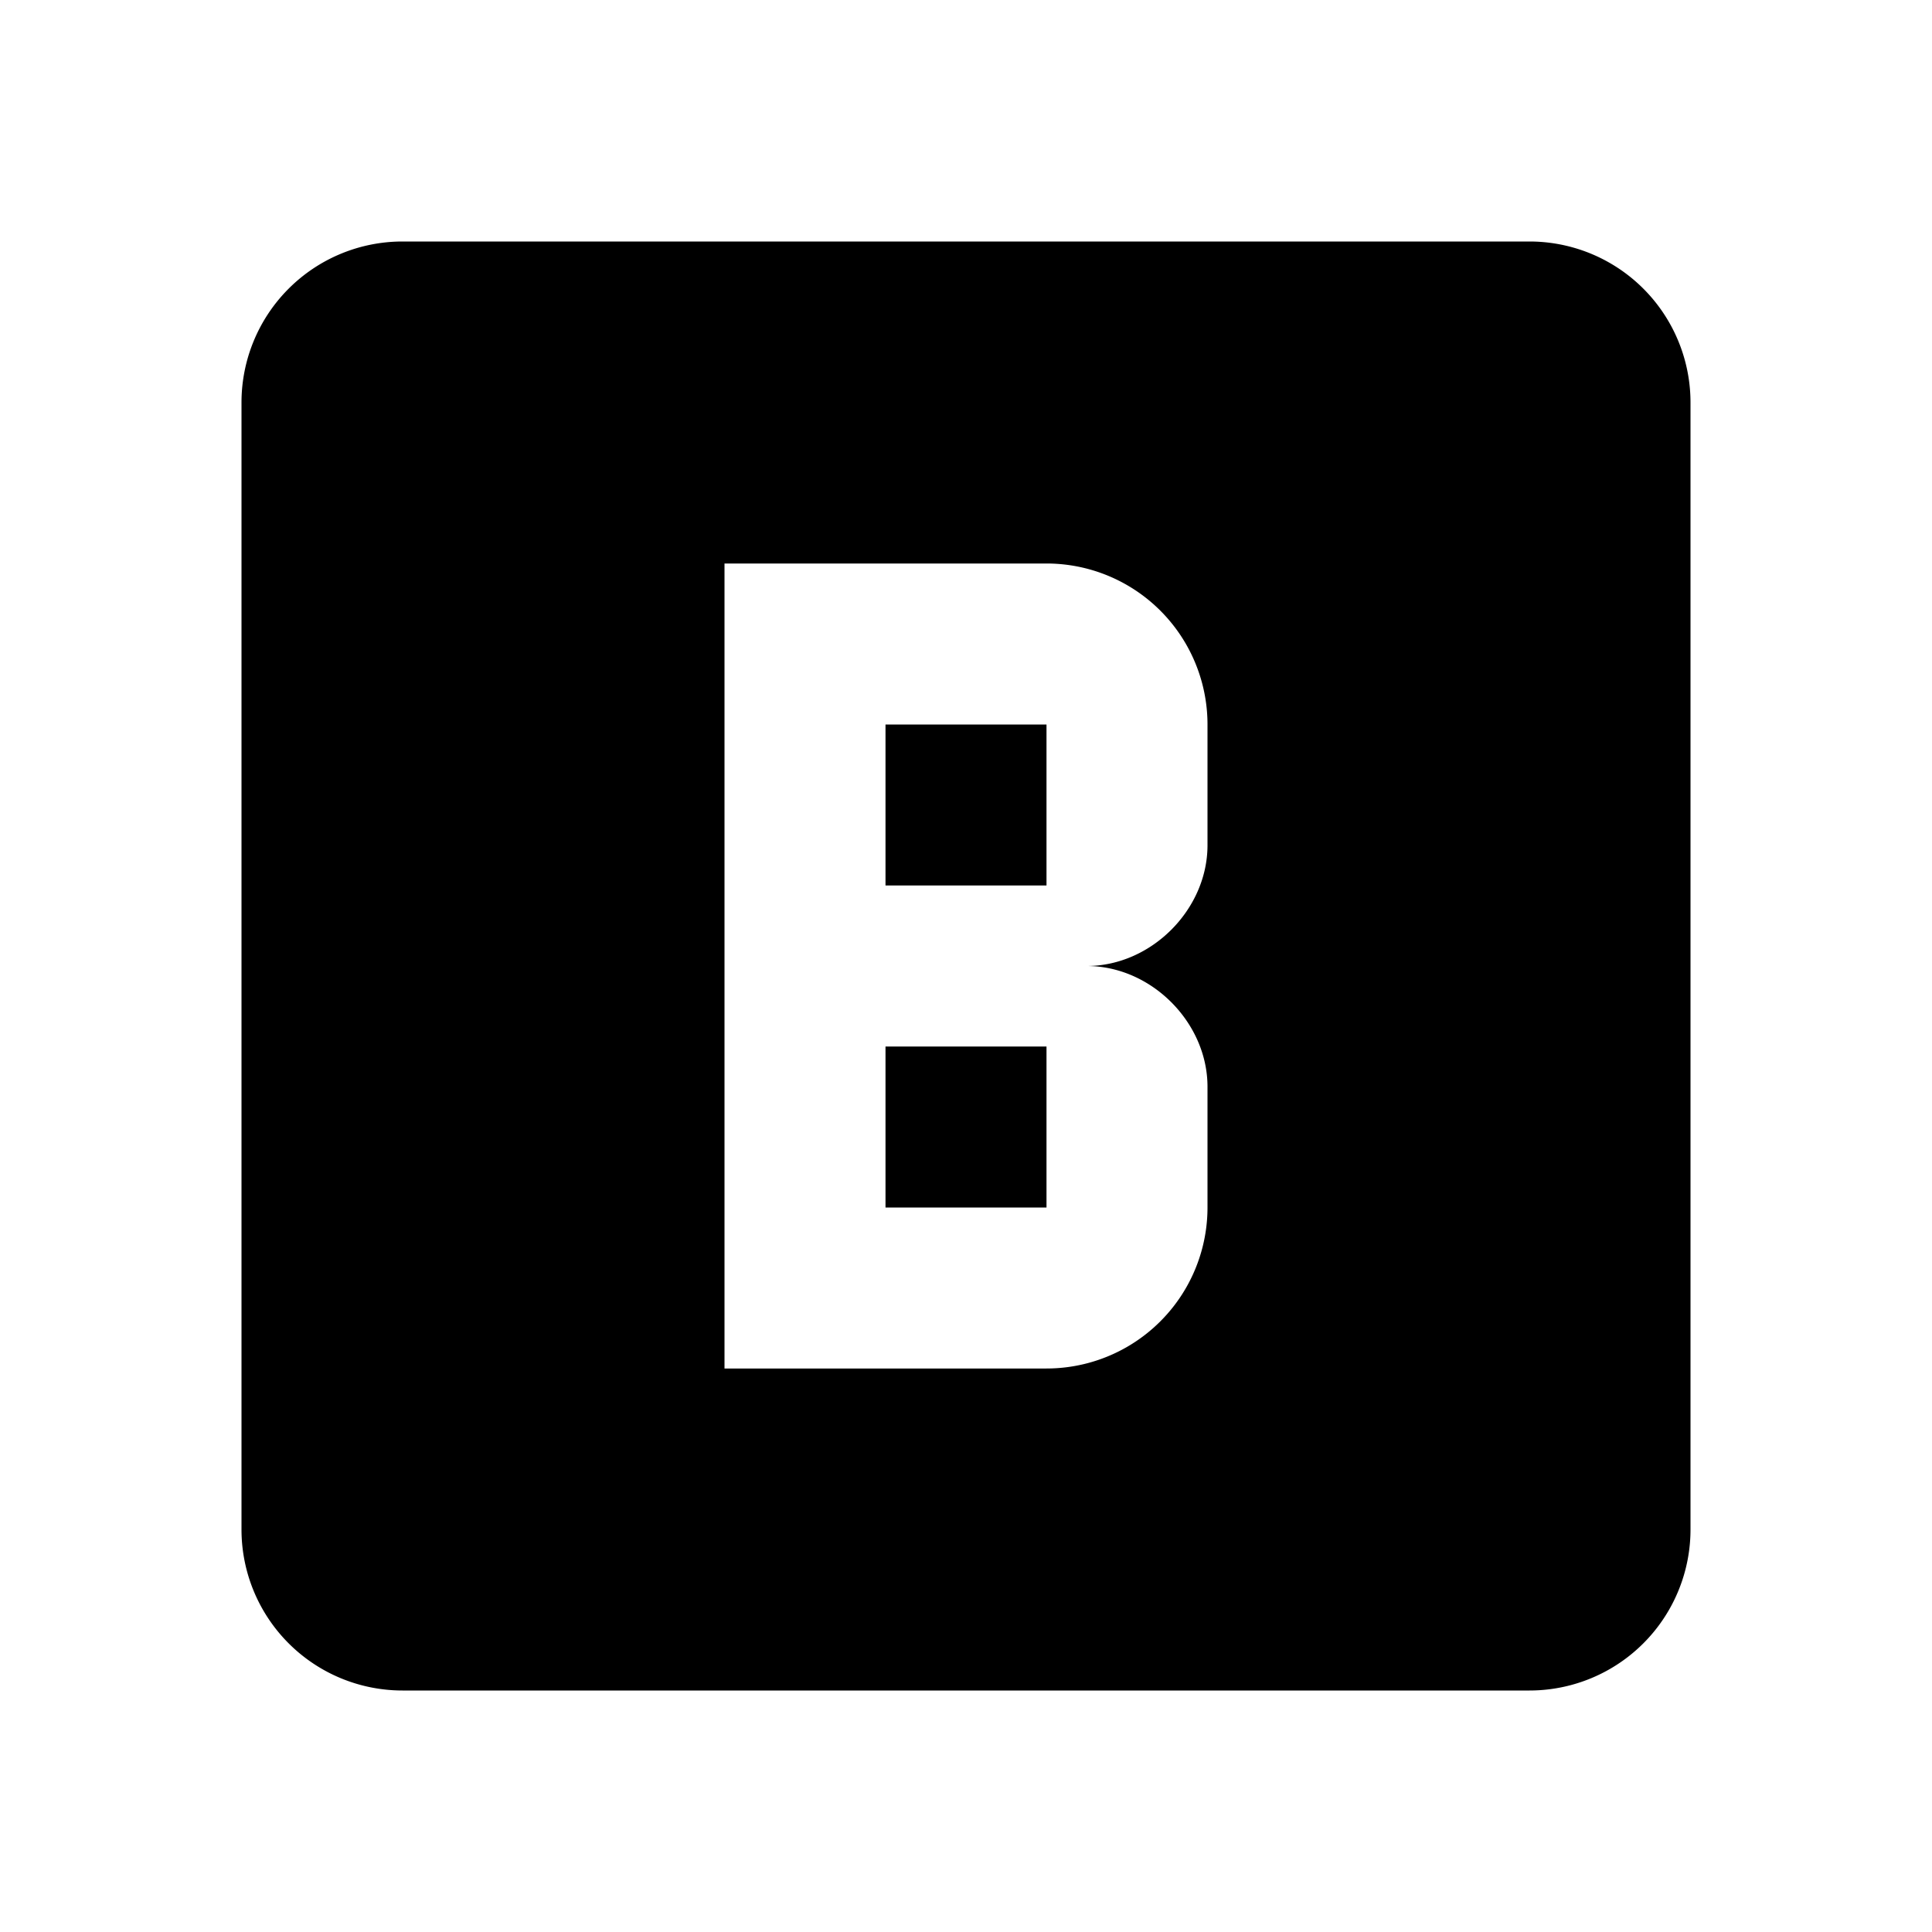 <svg xmlns="http://www.w3.org/2000/svg" xmlns:xlink="http://www.w3.org/1999/xlink" aria-hidden="true" role="img" class="iconify iconify--mdi" width="1em" height="1em" preserveAspectRatio="xMidYMid meet" viewBox="0 0 24 24"><path fill="currentColor" d="M5 3h14a2 2 0 0 1 2 2v14a2 2 0 0 1-2 2H5a2 2 0 0 1-2-2V5a2 2 0 0 1 2-2m10 7.5V9a2 2 0 0 0-2-2H9v10h4a2 2 0 0 0 2-2v-1.5c0-.8-.7-1.5-1.5-1.5c.8 0 1.5-.7 1.5-1.5M13 15h-2v-2h2v2m0-4h-2V9h2v2Z"></path></svg>
